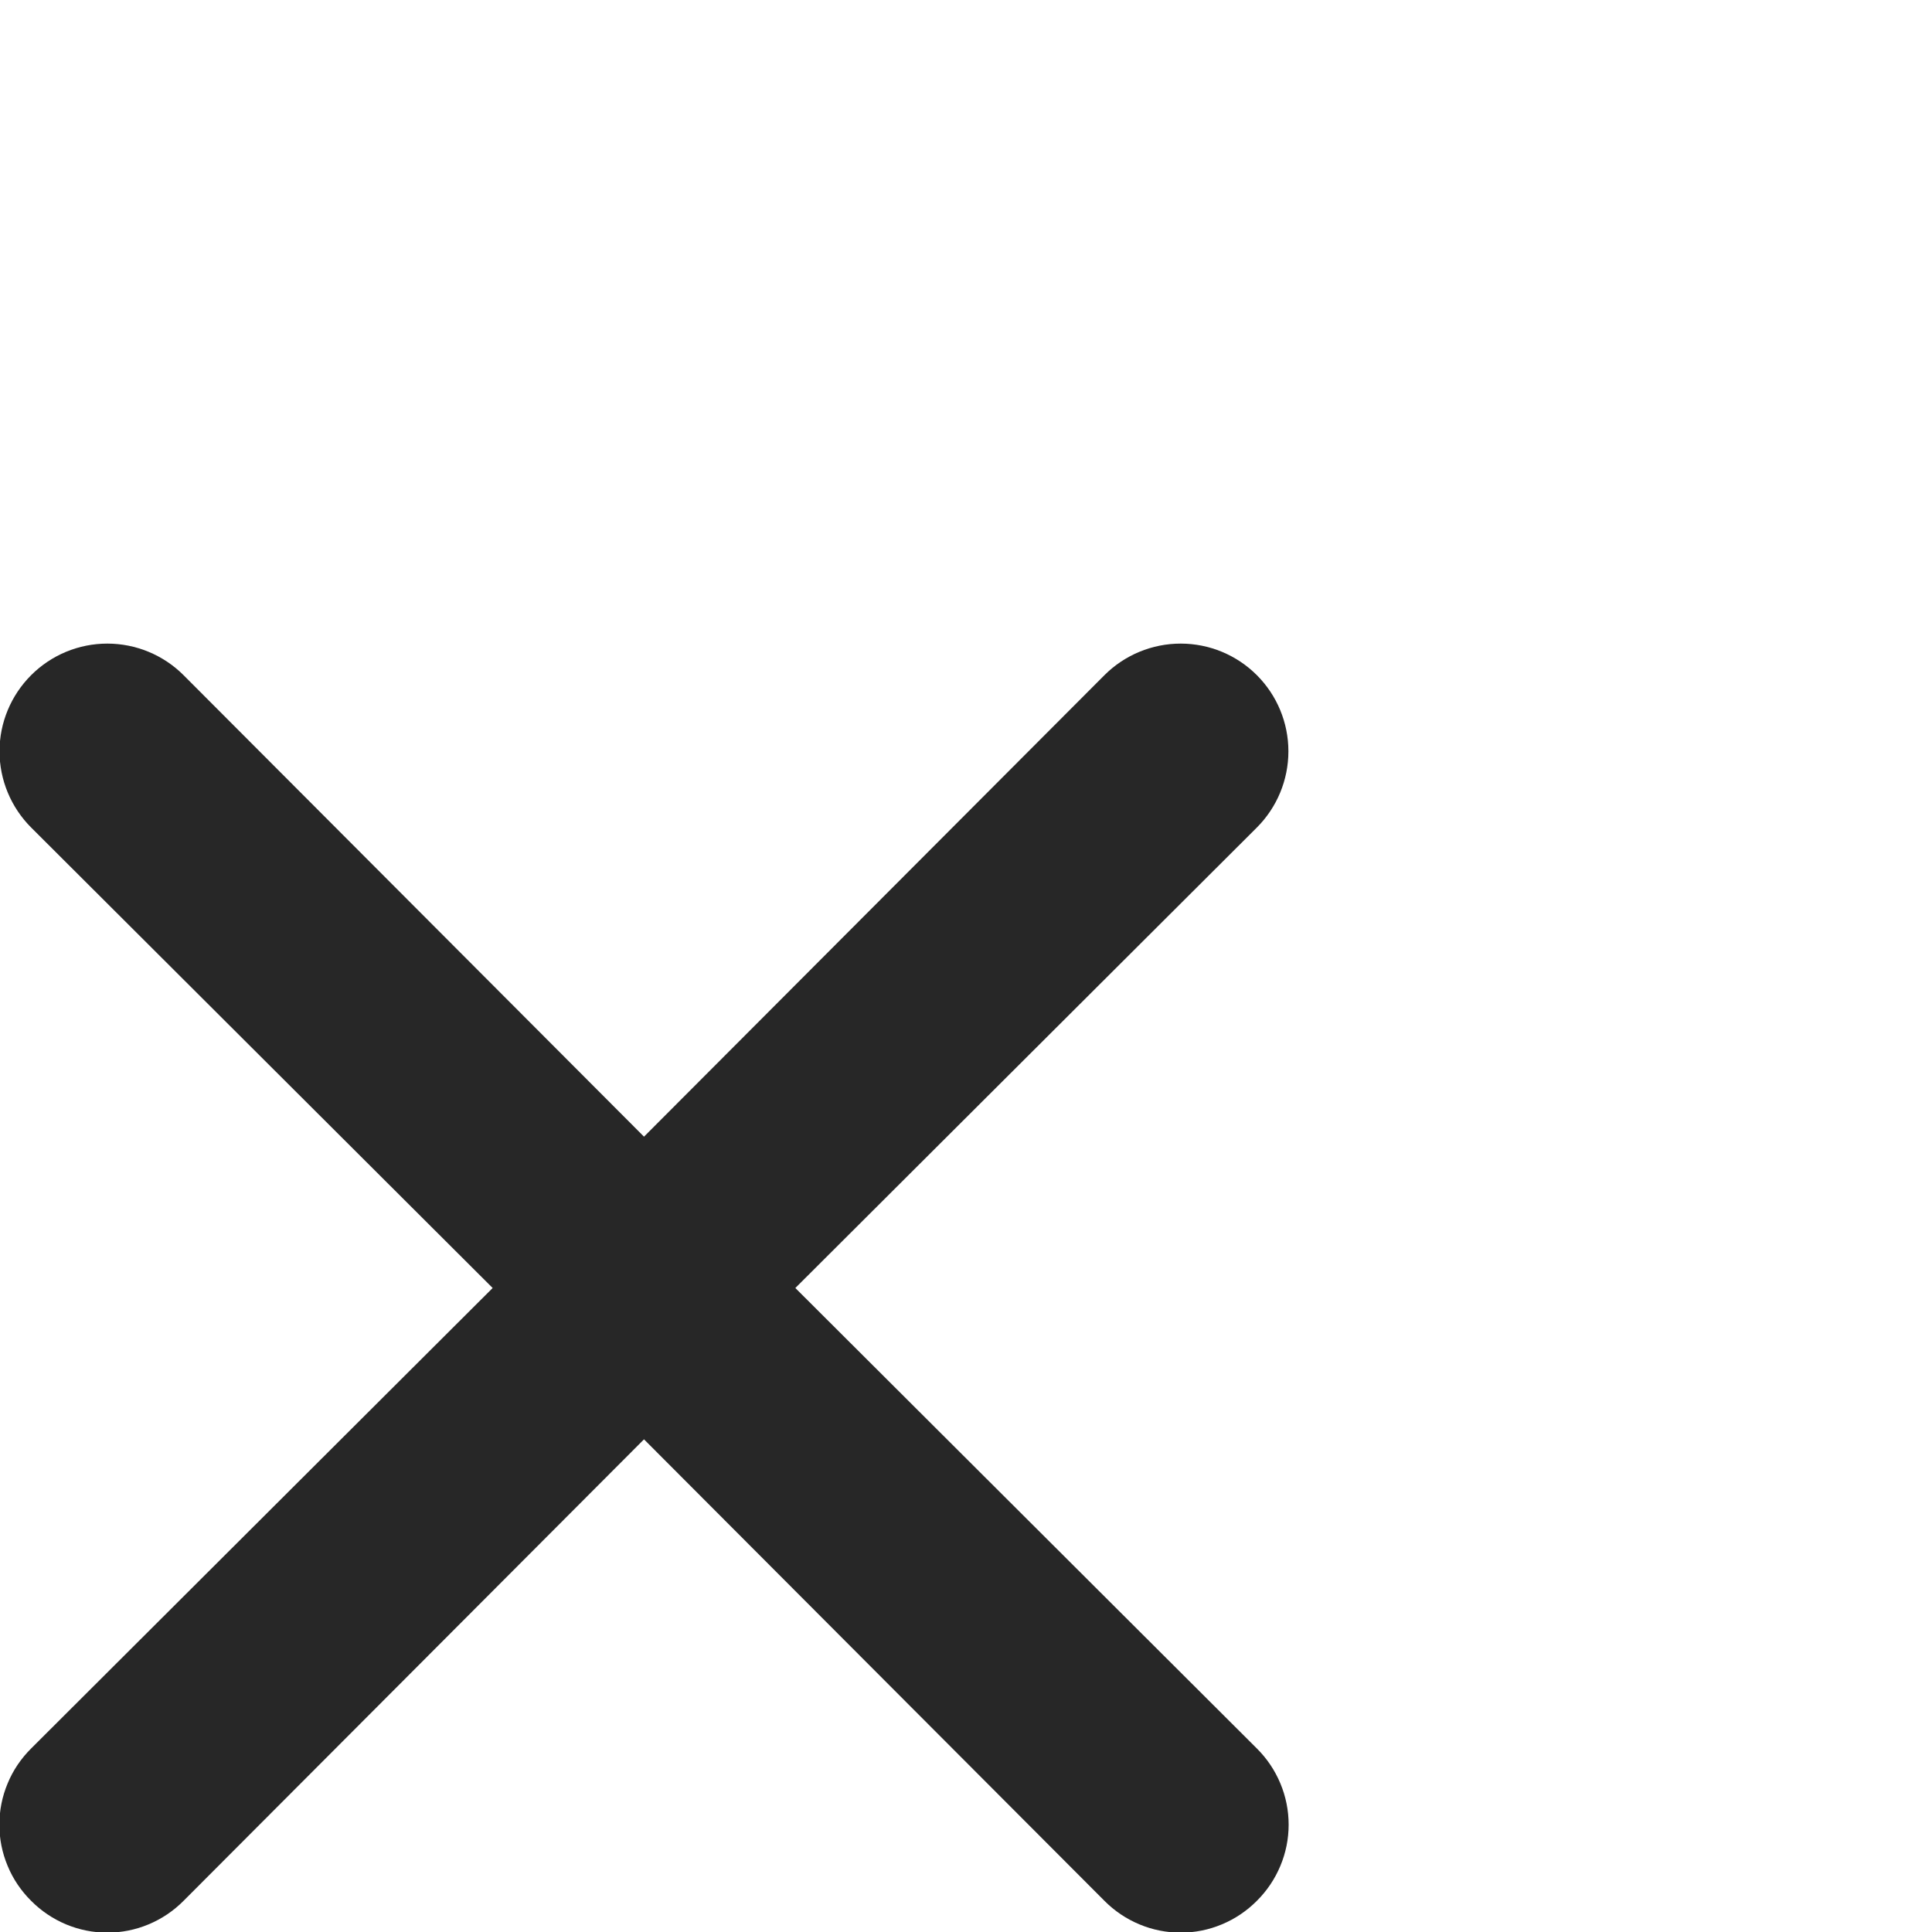 <svg width="24" height="24" viewBox="0 0 24 24" fill="none" xmlns="http://www.w3.org/2000/svg">
<g clip-path="url(#clip0)">
<path d="M9.88 16L15.613 10.28C15.864 10.029 16.005 9.688 16.005 9.333C16.005 8.978 15.864 8.638 15.613 8.387C15.362 8.136 15.022 7.995 14.667 7.995C14.312 7.995 13.971 8.136 13.72 8.387L8 14.12L2.28 8.387C2.029 8.136 1.688 7.995 1.333 7.995C0.978 7.995 0.638 8.136 0.387 8.387C0.136 8.638 -0.006 8.978 -0.006 9.333C-0.006 9.688 0.136 10.029 0.387 10.28L6.12 16L0.387 21.72C0.262 21.844 0.162 21.991 0.095 22.154C0.027 22.316 -0.008 22.491 -0.008 22.667C-0.008 22.843 0.027 23.017 0.095 23.179C0.162 23.342 0.262 23.489 0.387 23.613C0.511 23.738 0.658 23.837 0.82 23.905C0.983 23.973 1.157 24.008 1.333 24.008C1.509 24.008 1.684 23.973 1.846 23.905C2.009 23.837 2.156 23.738 2.28 23.613L8 17.88L13.72 23.613C13.844 23.738 13.991 23.837 14.154 23.905C14.316 23.973 14.491 24.008 14.667 24.008C14.843 24.008 15.017 23.973 15.179 23.905C15.342 23.837 15.489 23.738 15.613 23.613C15.738 23.489 15.837 23.342 15.905 23.179C15.973 23.017 16.008 22.843 16.008 22.667C16.008 22.491 15.973 22.316 15.905 22.154C15.837 21.991 15.738 21.844 15.613 21.72L9.88 16Z" fill="#272727"/>
</g>
<defs>
<clipPath id="clip0">
<rect width="24" height="24" fill="white"/>
</clipPath>
</defs>
</svg>
